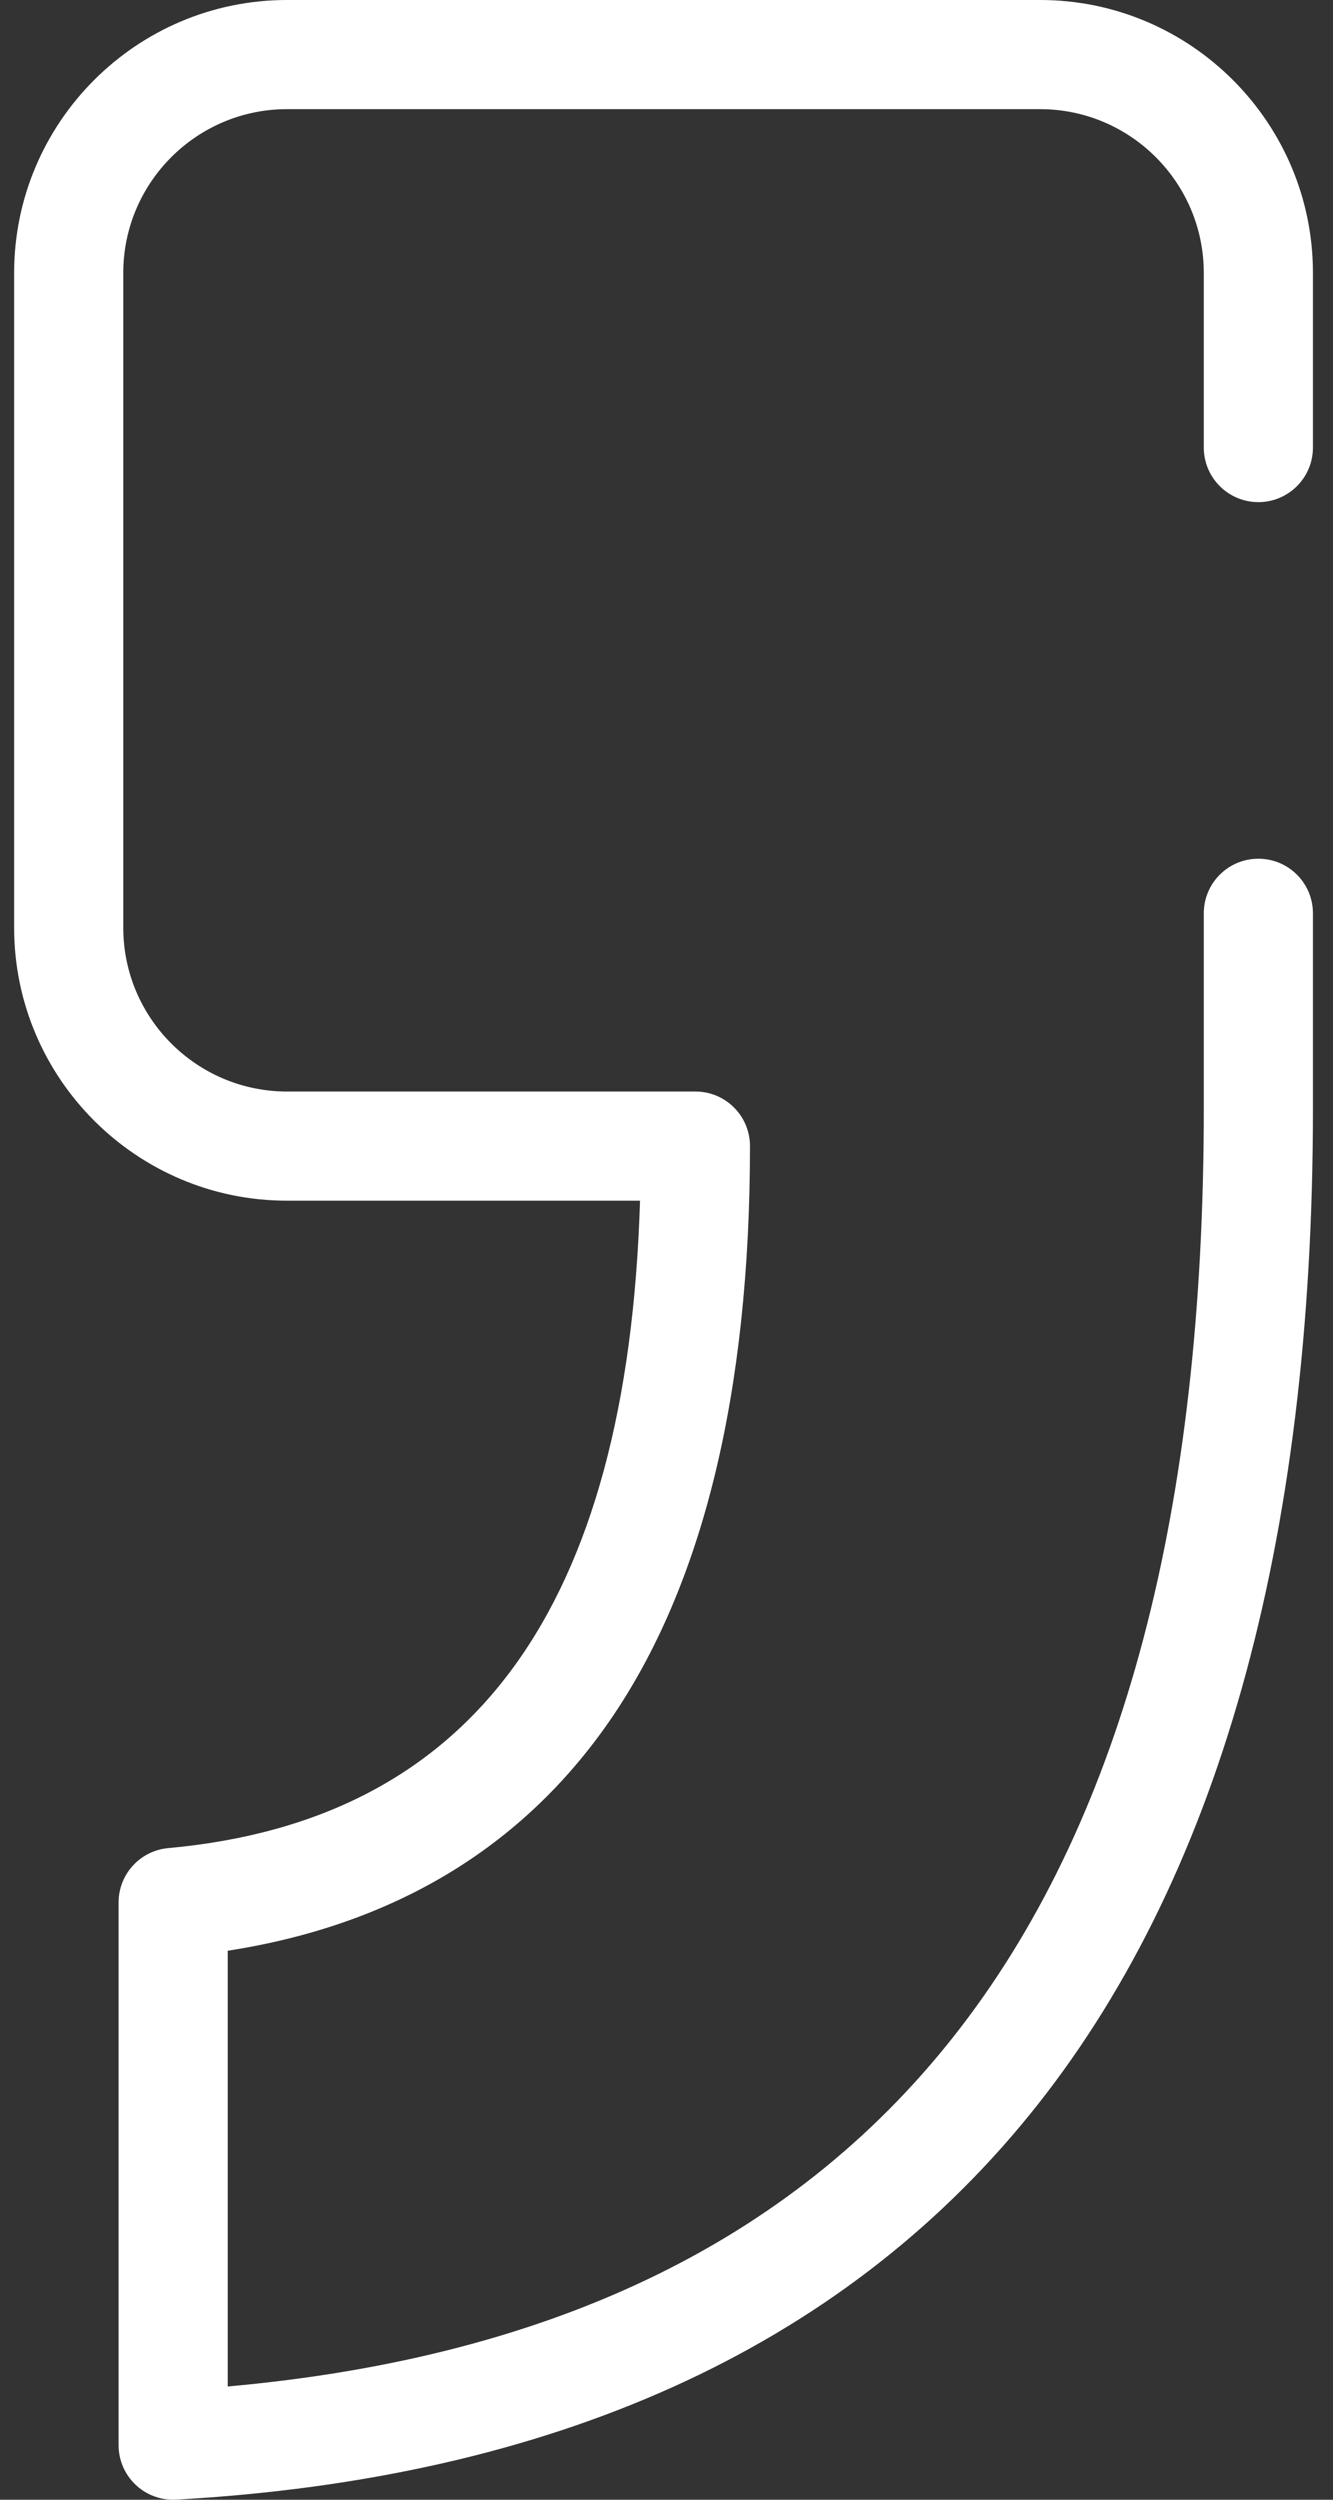 <svg width="56" height="105" viewBox="0 0 56 105" fill="none" xmlns="http://www.w3.org/2000/svg">
<rect x="0" y="0" width="56" height="105" fill="#333333" stroke="none"/>
<path d="M52.865 21.092C54.131 21.092 55.157 20.065 55.157 18.799V11.463C55.157 5.142 50.015 0 43.694 0H12.057C5.736 0 0.594 5.142 0.594 11.463V38.971C0.594 45.292 5.736 50.434 12.057 50.434H26.888C26.366 67.561 19.868 76.464 7.066 77.629C5.886 77.737 4.982 78.726 4.982 79.912V102.707C4.982 103.338 5.241 103.94 5.699 104.373C6.126 104.777 6.69 105 7.274 105C7.317 105 7.36 104.999 7.403 104.996C23.201 104.108 35.26 98.671 43.247 88.837C51.15 79.106 55.157 64.887 55.157 46.574V38.362C55.157 37.096 54.131 36.07 52.865 36.07C51.598 36.07 50.572 37.096 50.572 38.362V46.574C50.572 80.193 37.152 97.775 9.567 100.243V81.94C16.539 80.855 21.932 77.61 25.617 72.274C29.525 66.613 31.507 58.494 31.507 48.141C31.507 46.875 30.481 45.849 29.215 45.849H12.057C8.264 45.849 5.179 42.763 5.179 38.971V11.463C5.179 7.67 8.264 4.585 12.057 4.585H43.694C47.487 4.585 50.572 7.67 50.572 11.463V18.799C50.572 20.065 51.598 21.092 52.865 21.092Z" fill="white"/>
</svg>

